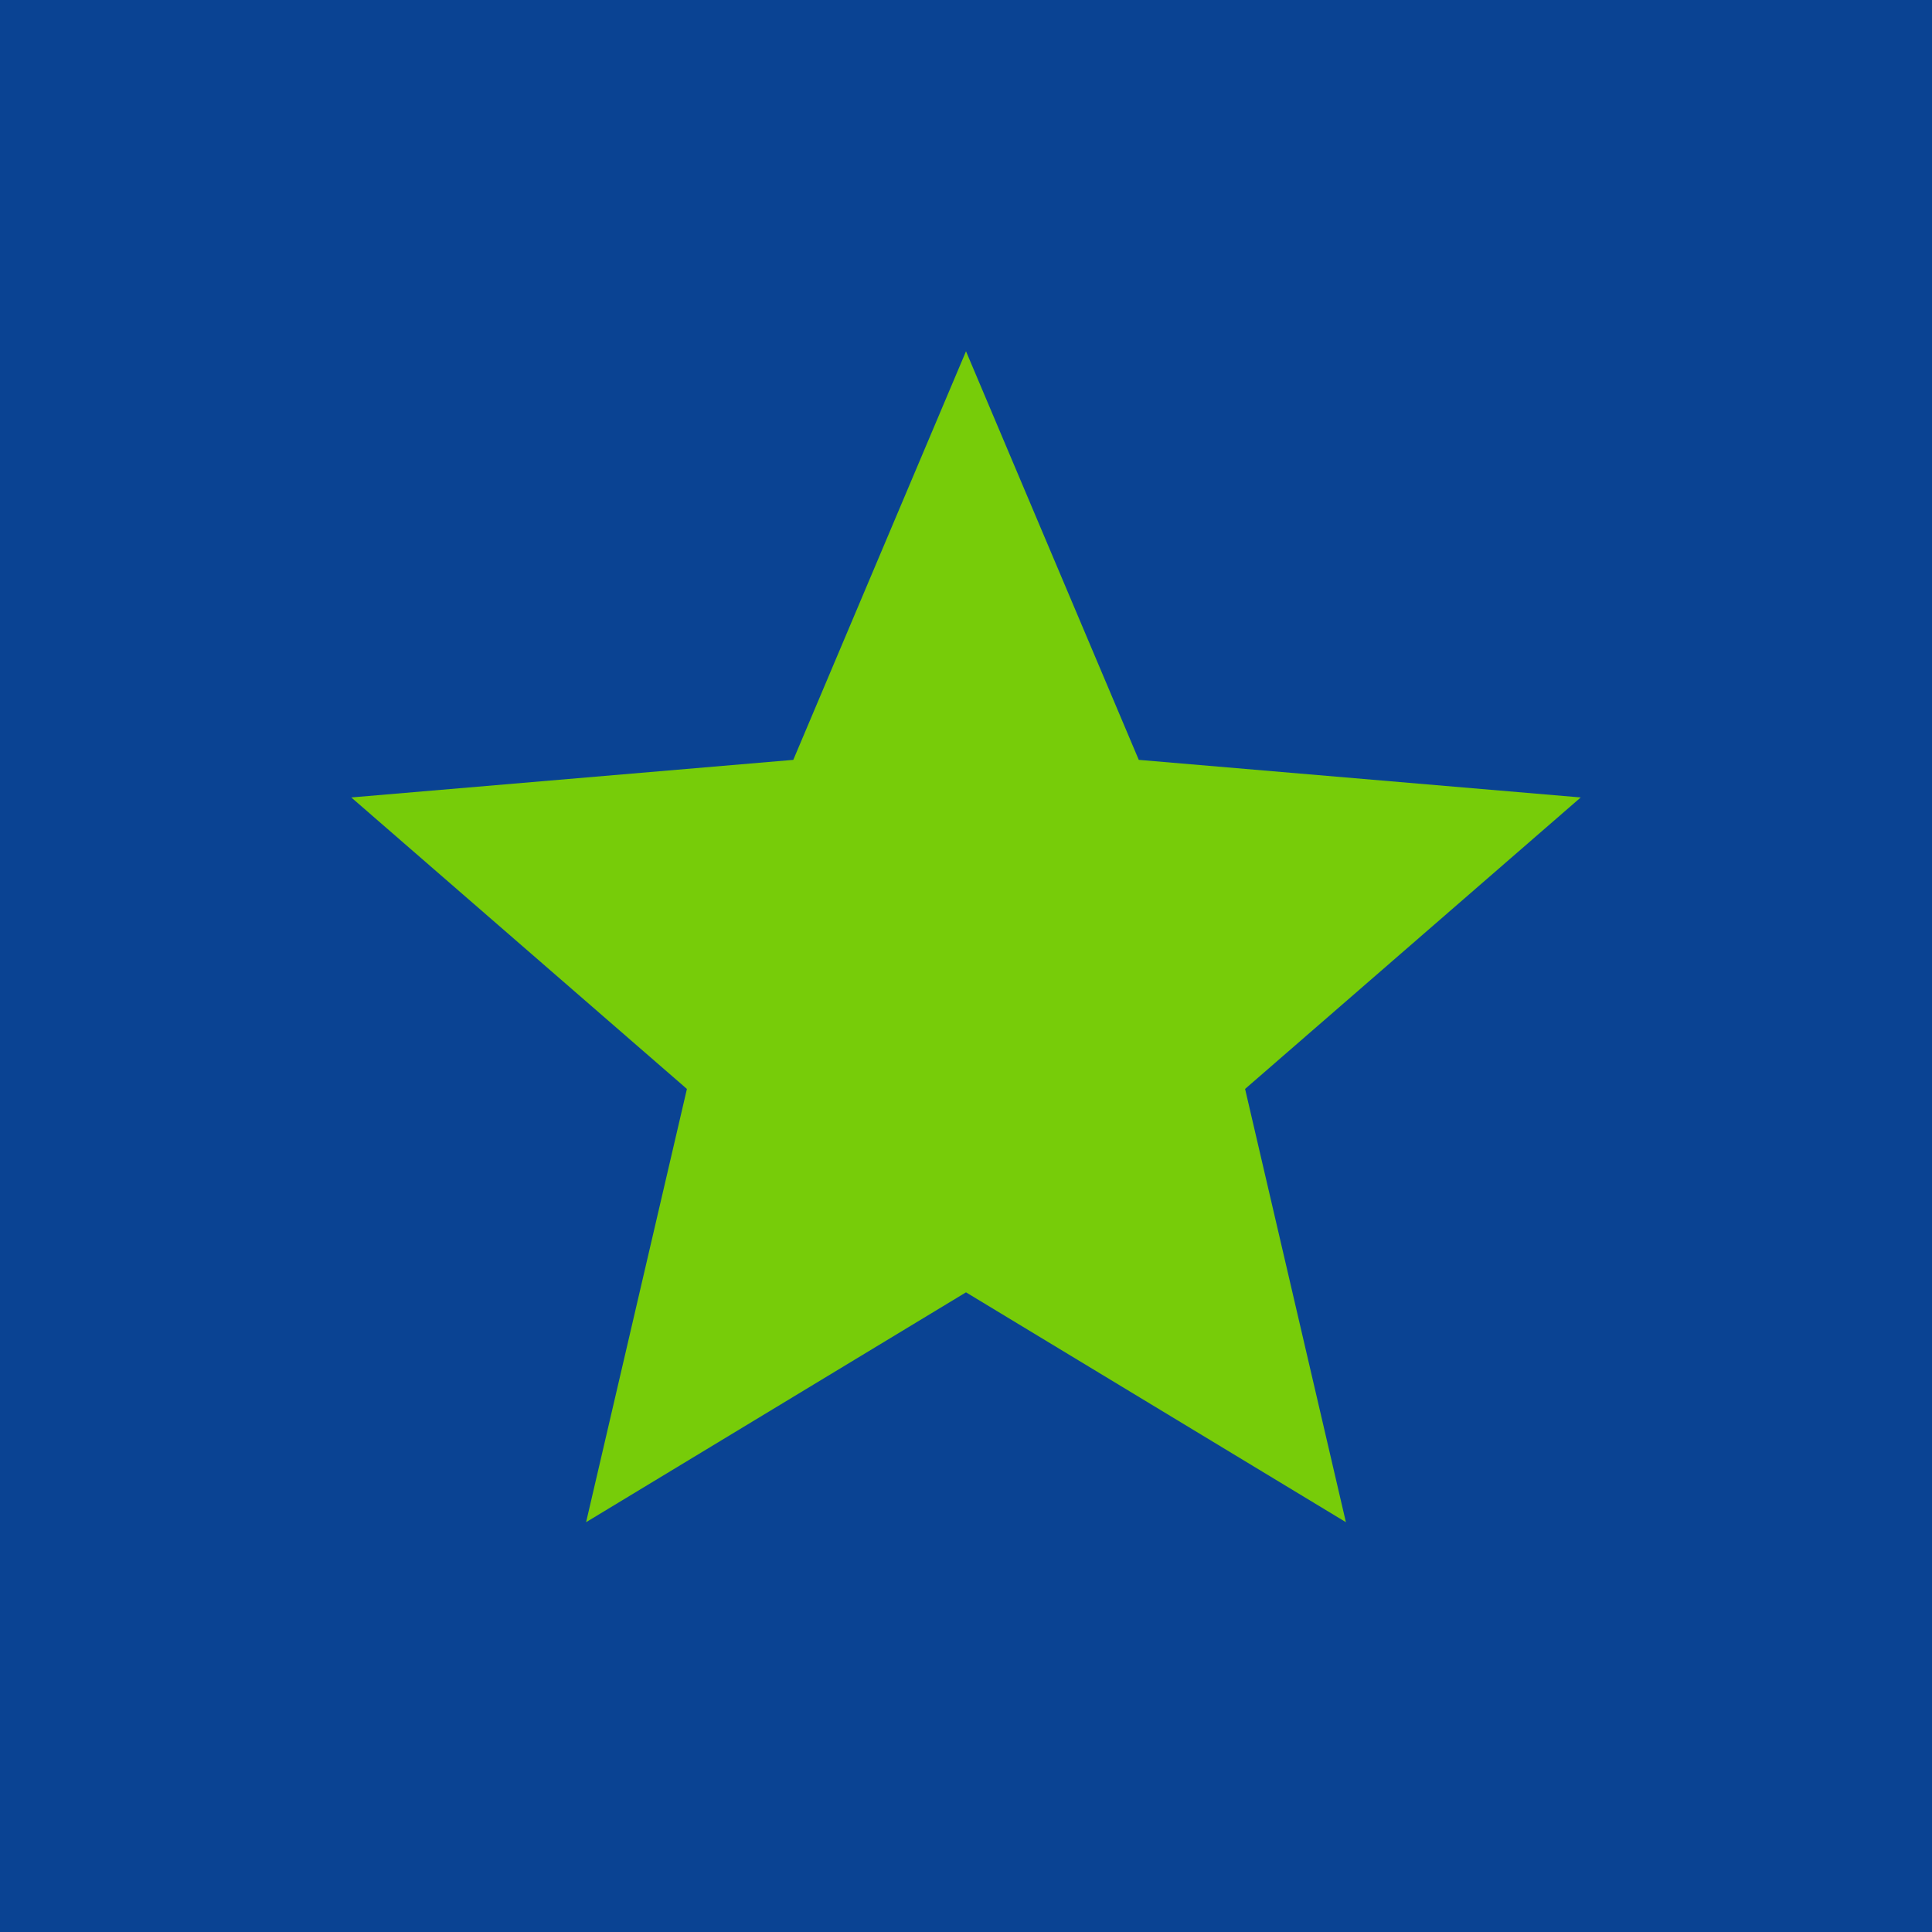 <svg width="33" height="33" viewBox="0 0 33 33" fill="none" xmlns="http://www.w3.org/2000/svg">
<rect width="33" height="33" fill="#0A4393"/>
<path d="M16.5 22.074L22.989 26L21.267 18.6L27 13.621L19.451 12.979L16.5 6L13.55 12.979L6 13.621L11.733 18.6L10.011 26L16.5 22.074Z" fill="#77cc09"/>
</svg>
